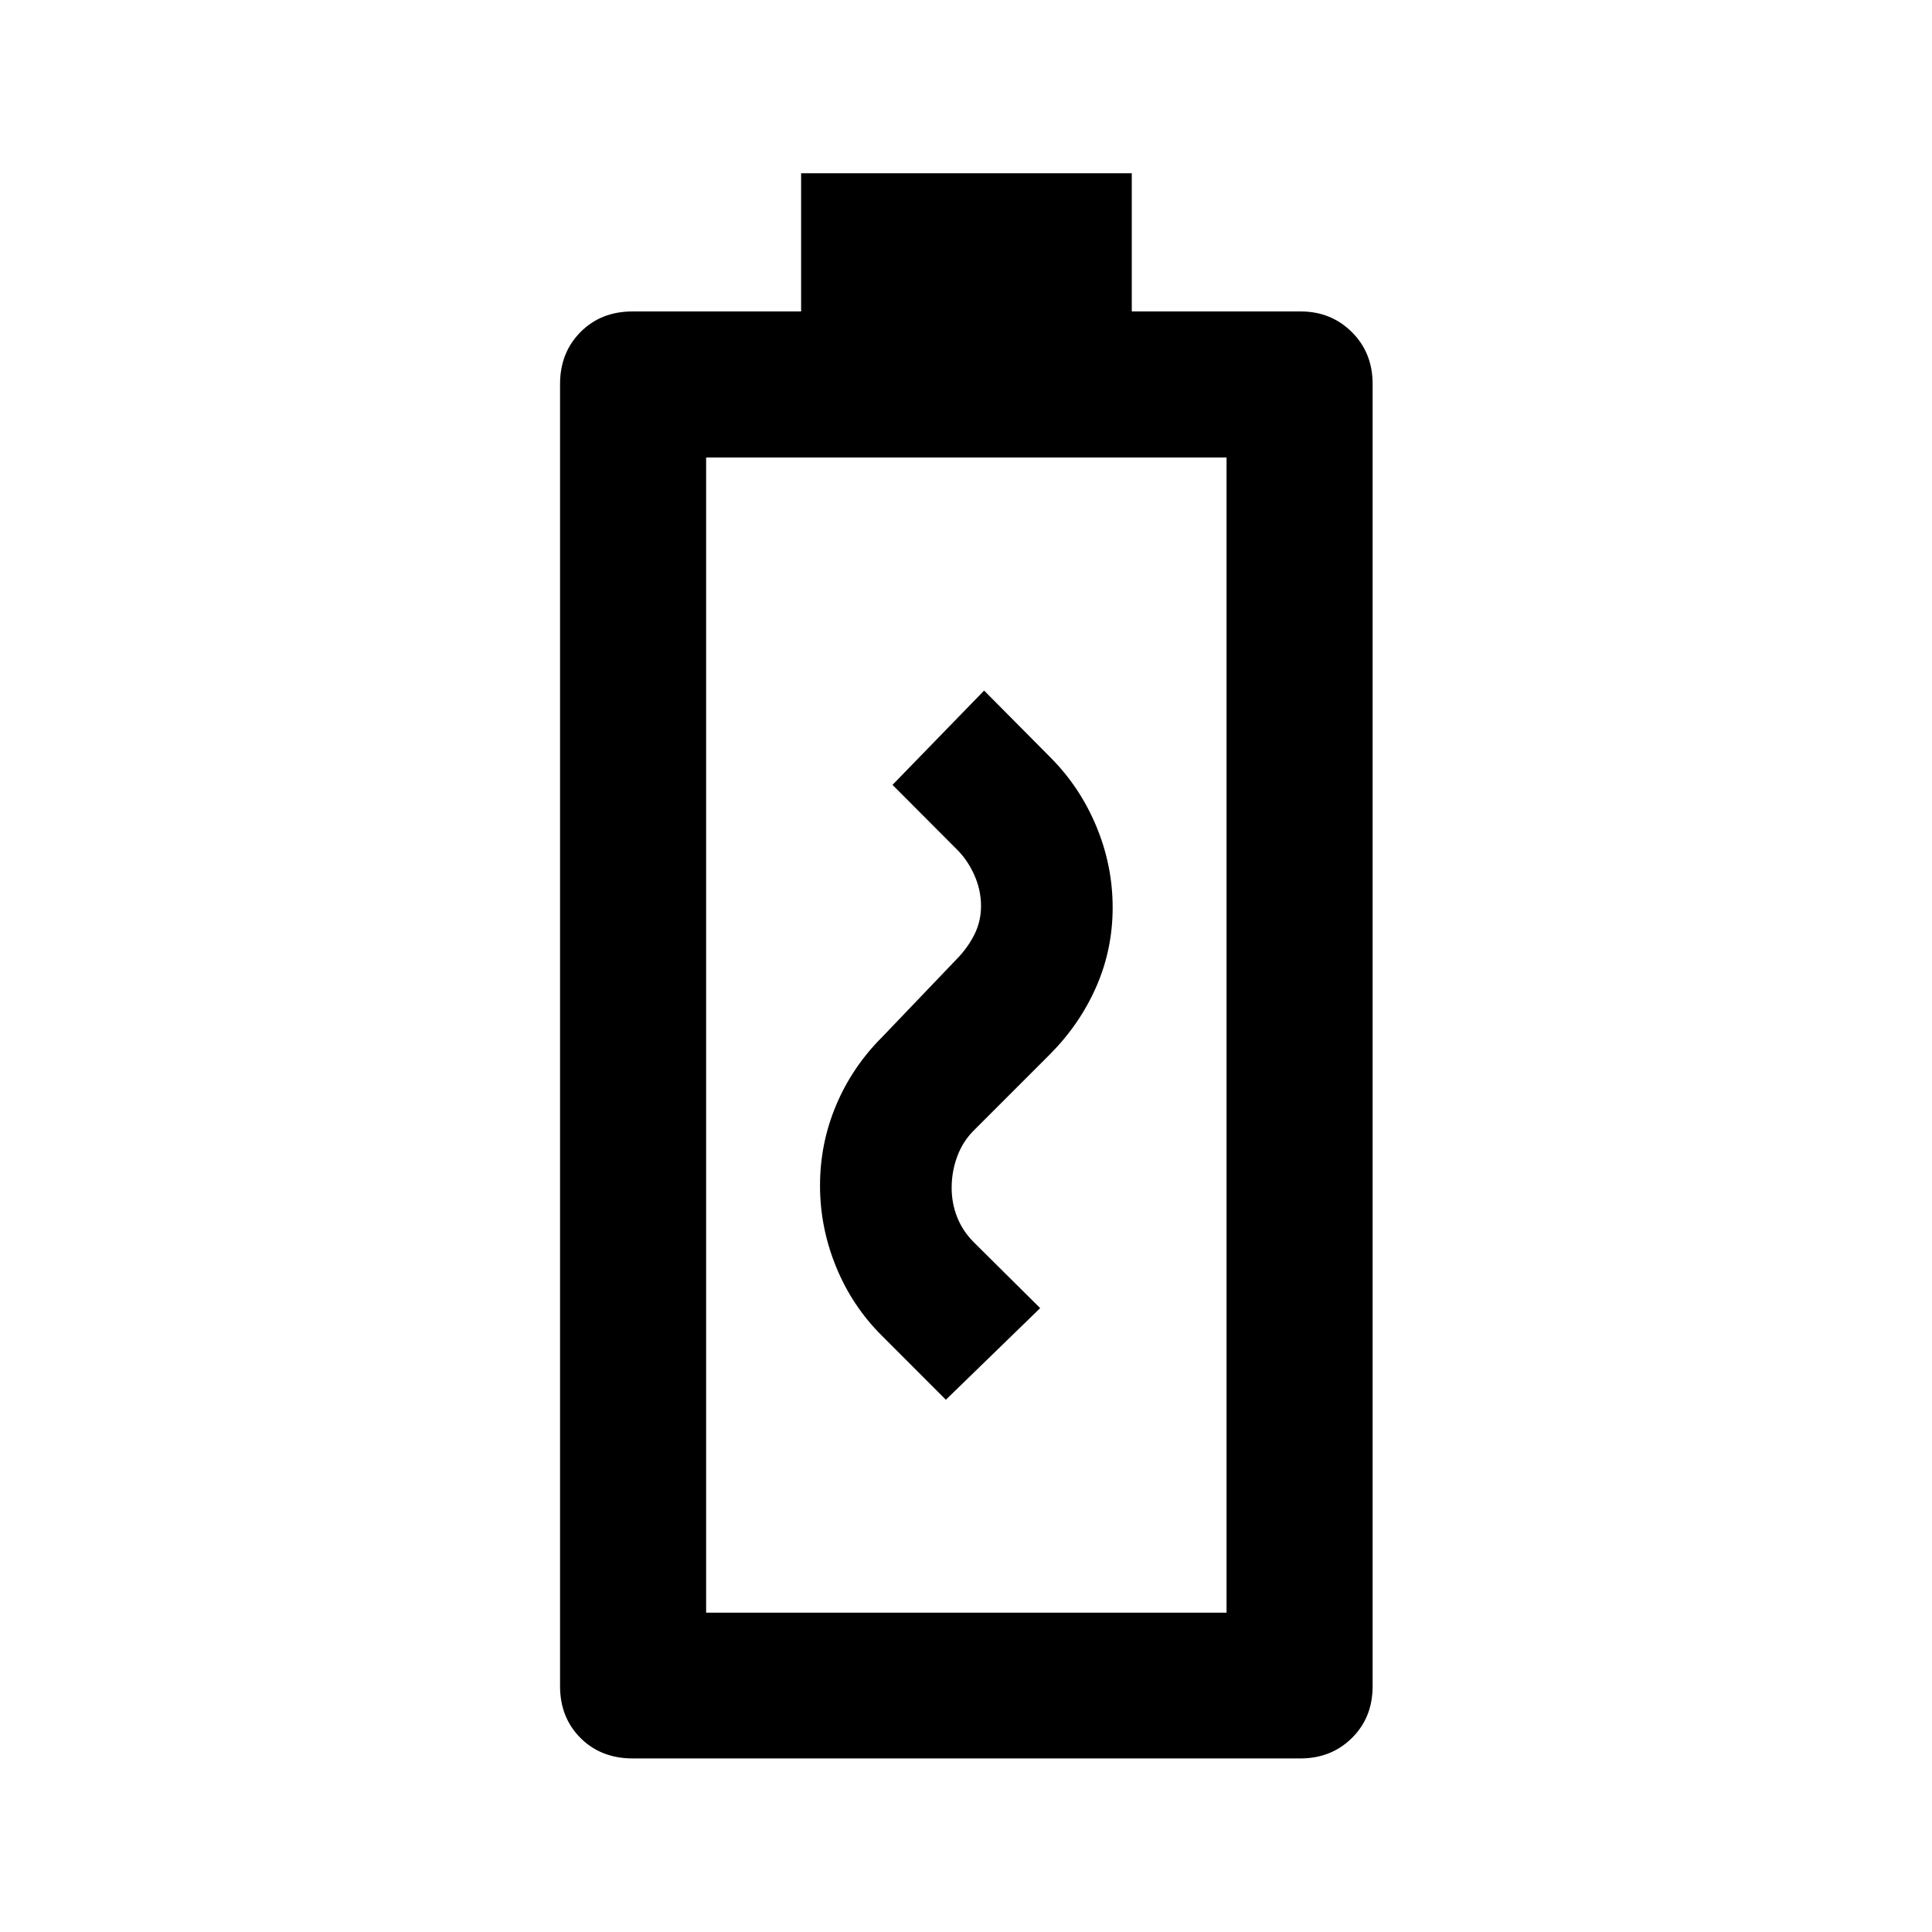 <svg xmlns="http://www.w3.org/2000/svg" height="40" viewBox="0 96 960 960" width="40"><path d="M470 791.521 516.855 746l-33.011-32.767q-5.488-5.49-8.231-12.425-2.744-6.935-2.744-14.567 0-8.089 2.75-15.553 2.75-7.463 8.178-12.891l38-38q14.739-14.845 22.906-33.431 8.166-18.587 8.166-39.433 0-20.936-8.166-40.464-8.167-19.527-22.822-34.182L489 439.145 443.478 486l31.759 31.845q5.411 5.246 8.819 12.781 3.408 7.535 3.408 15.536 0 7.792-3.417 14.453-3.416 6.66-8.844 12.146l-37 38.681q-14.739 14.739-22.739 33.736-8 18.996-8 39.905 0 20.91 8 40.442 8 19.533 22.659 34.092L470 791.521ZM314.405 969.754q-15.797 0-25.956-10.159-10.159-10.159-10.159-25.718V286.789q0-15.538 10.159-25.787 10.159-10.249 25.877-10.249h83.742v-68.666h164.309v68.666h83.89q15.125 0 25.451 10.249t10.326 25.787v647.088q0 15.559-10.28 25.718t-25.597 10.159H314.405Zm36.464-72.42h258.595V323.332H350.869v574.002Zm0 0h258.595-258.595Z"/></svg>